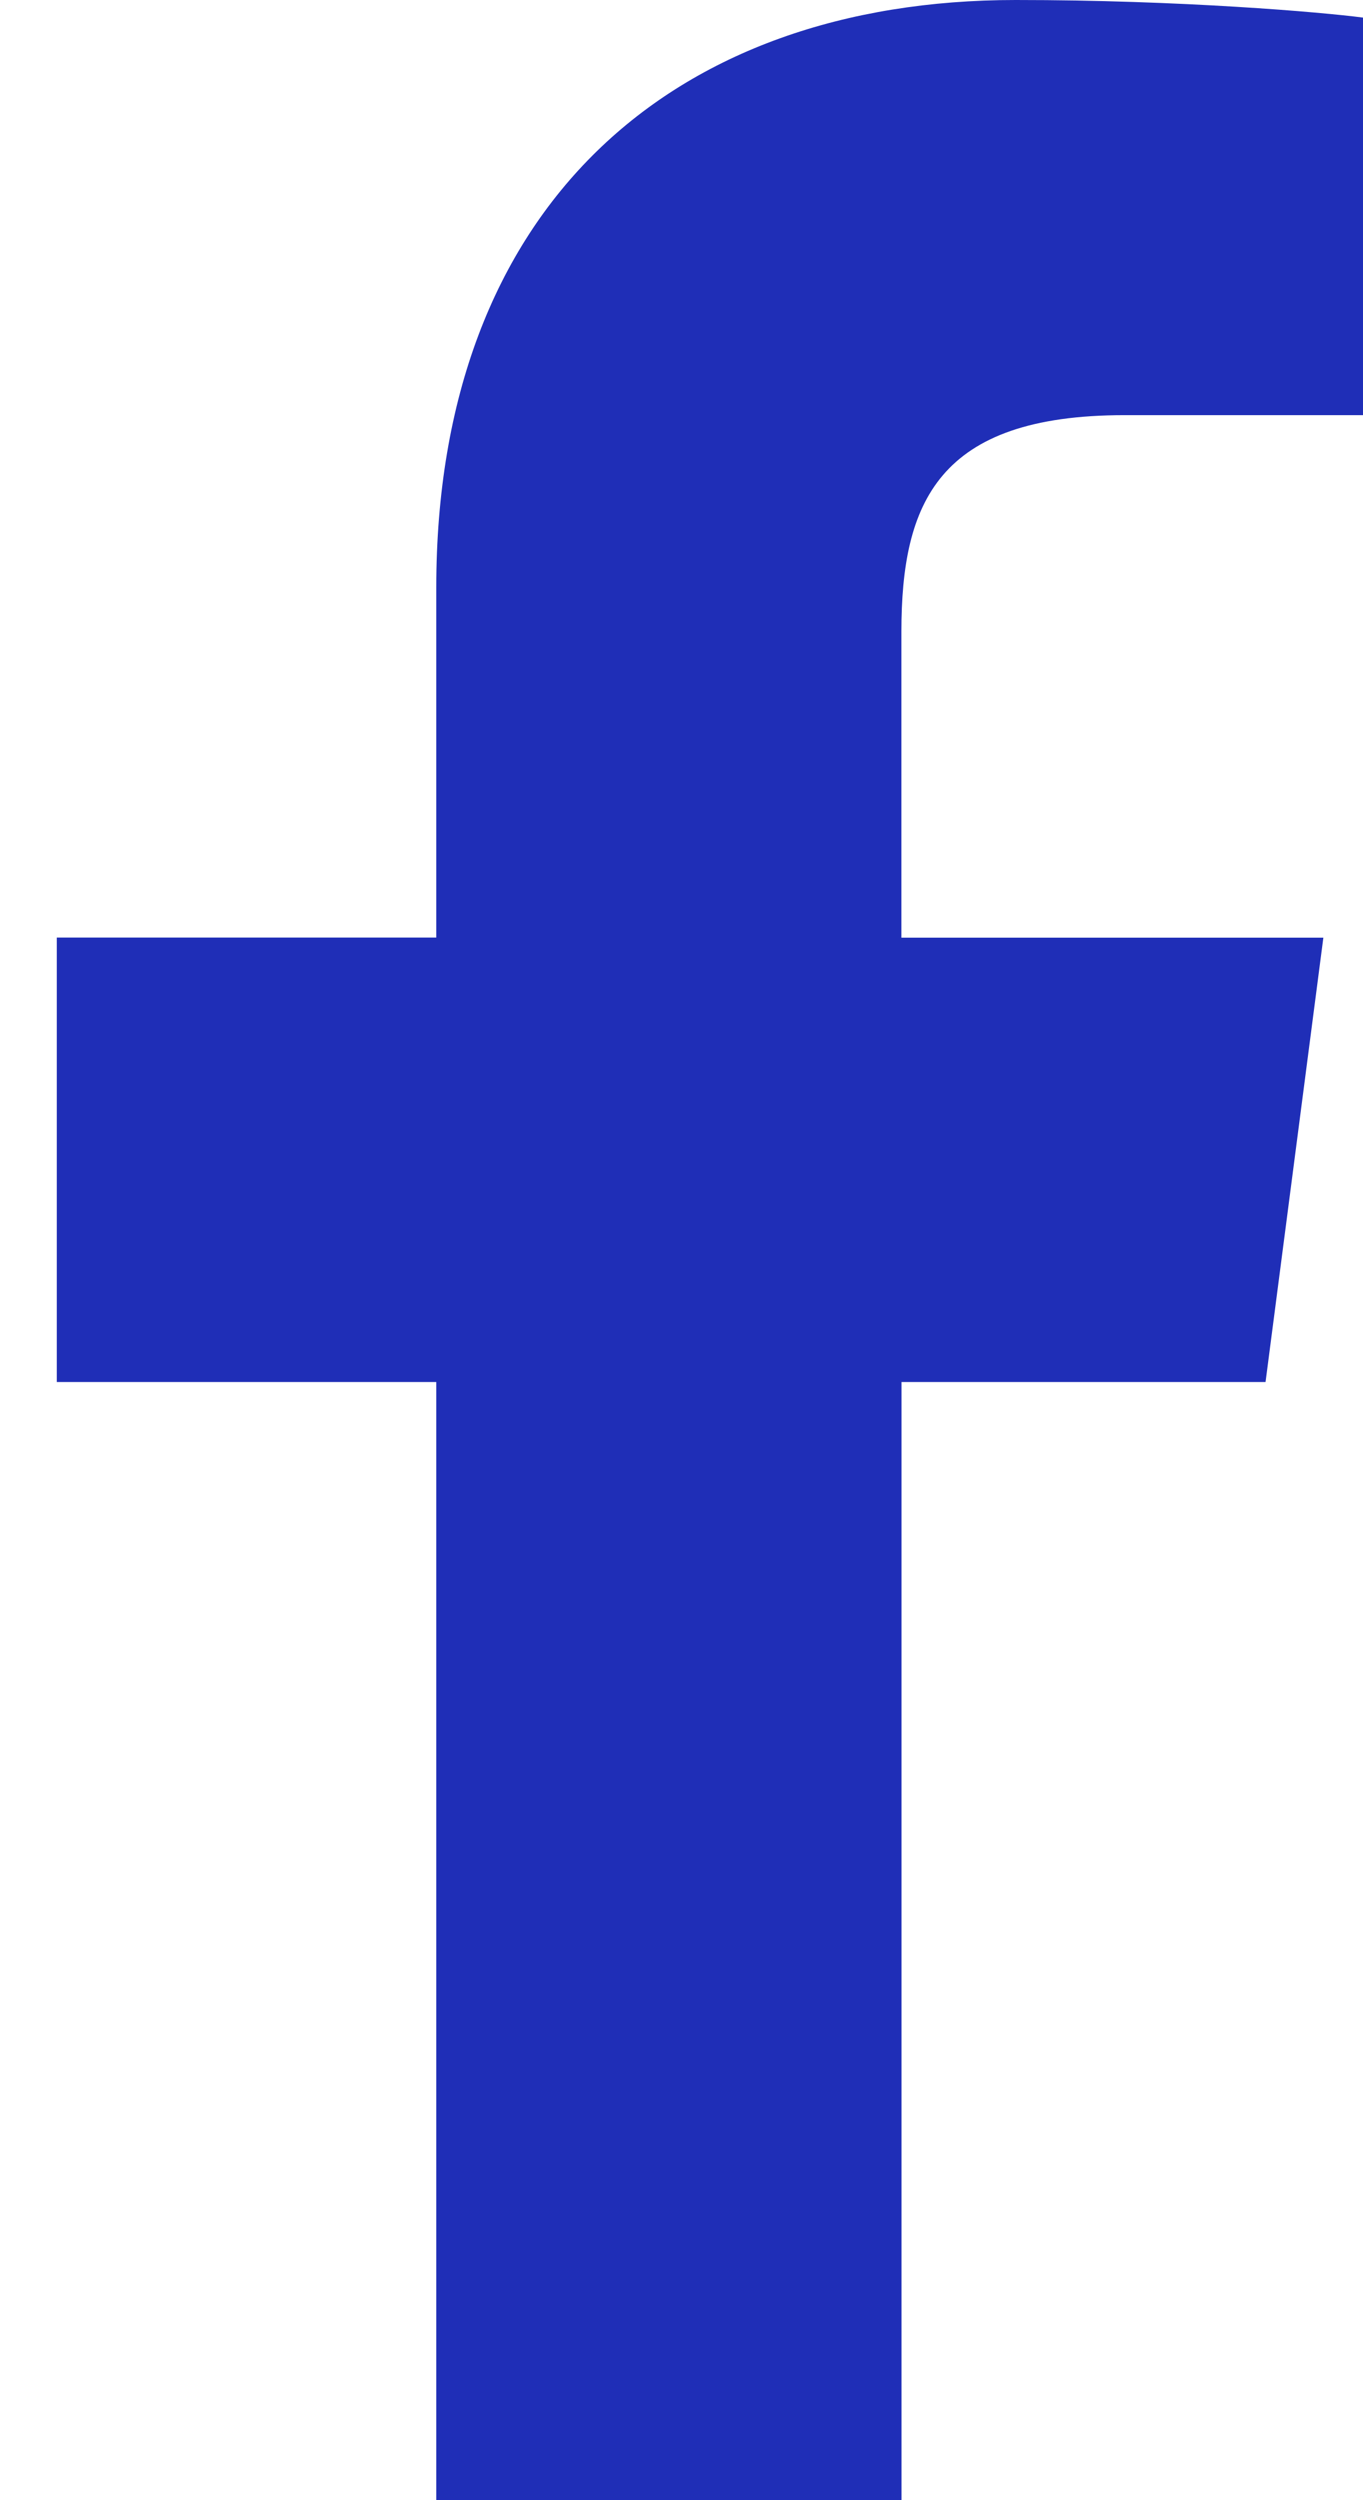 <svg width="12" height="22" viewBox="0 0 12 22" fill="none" xmlns="http://www.w3.org/2000/svg">
<path d="M9.901 3.653H12.001V0.155C11.639 0.107 10.393 0 8.942 0C5.915 0 3.841 1.821 3.841 5.169V8.25H0.5V12.161H3.841V22H7.937V12.161H11.142L11.651 8.251H7.936V5.557C7.937 4.427 8.255 3.653 9.901 3.653Z" fill="#1F2EB7"/>
</svg>
